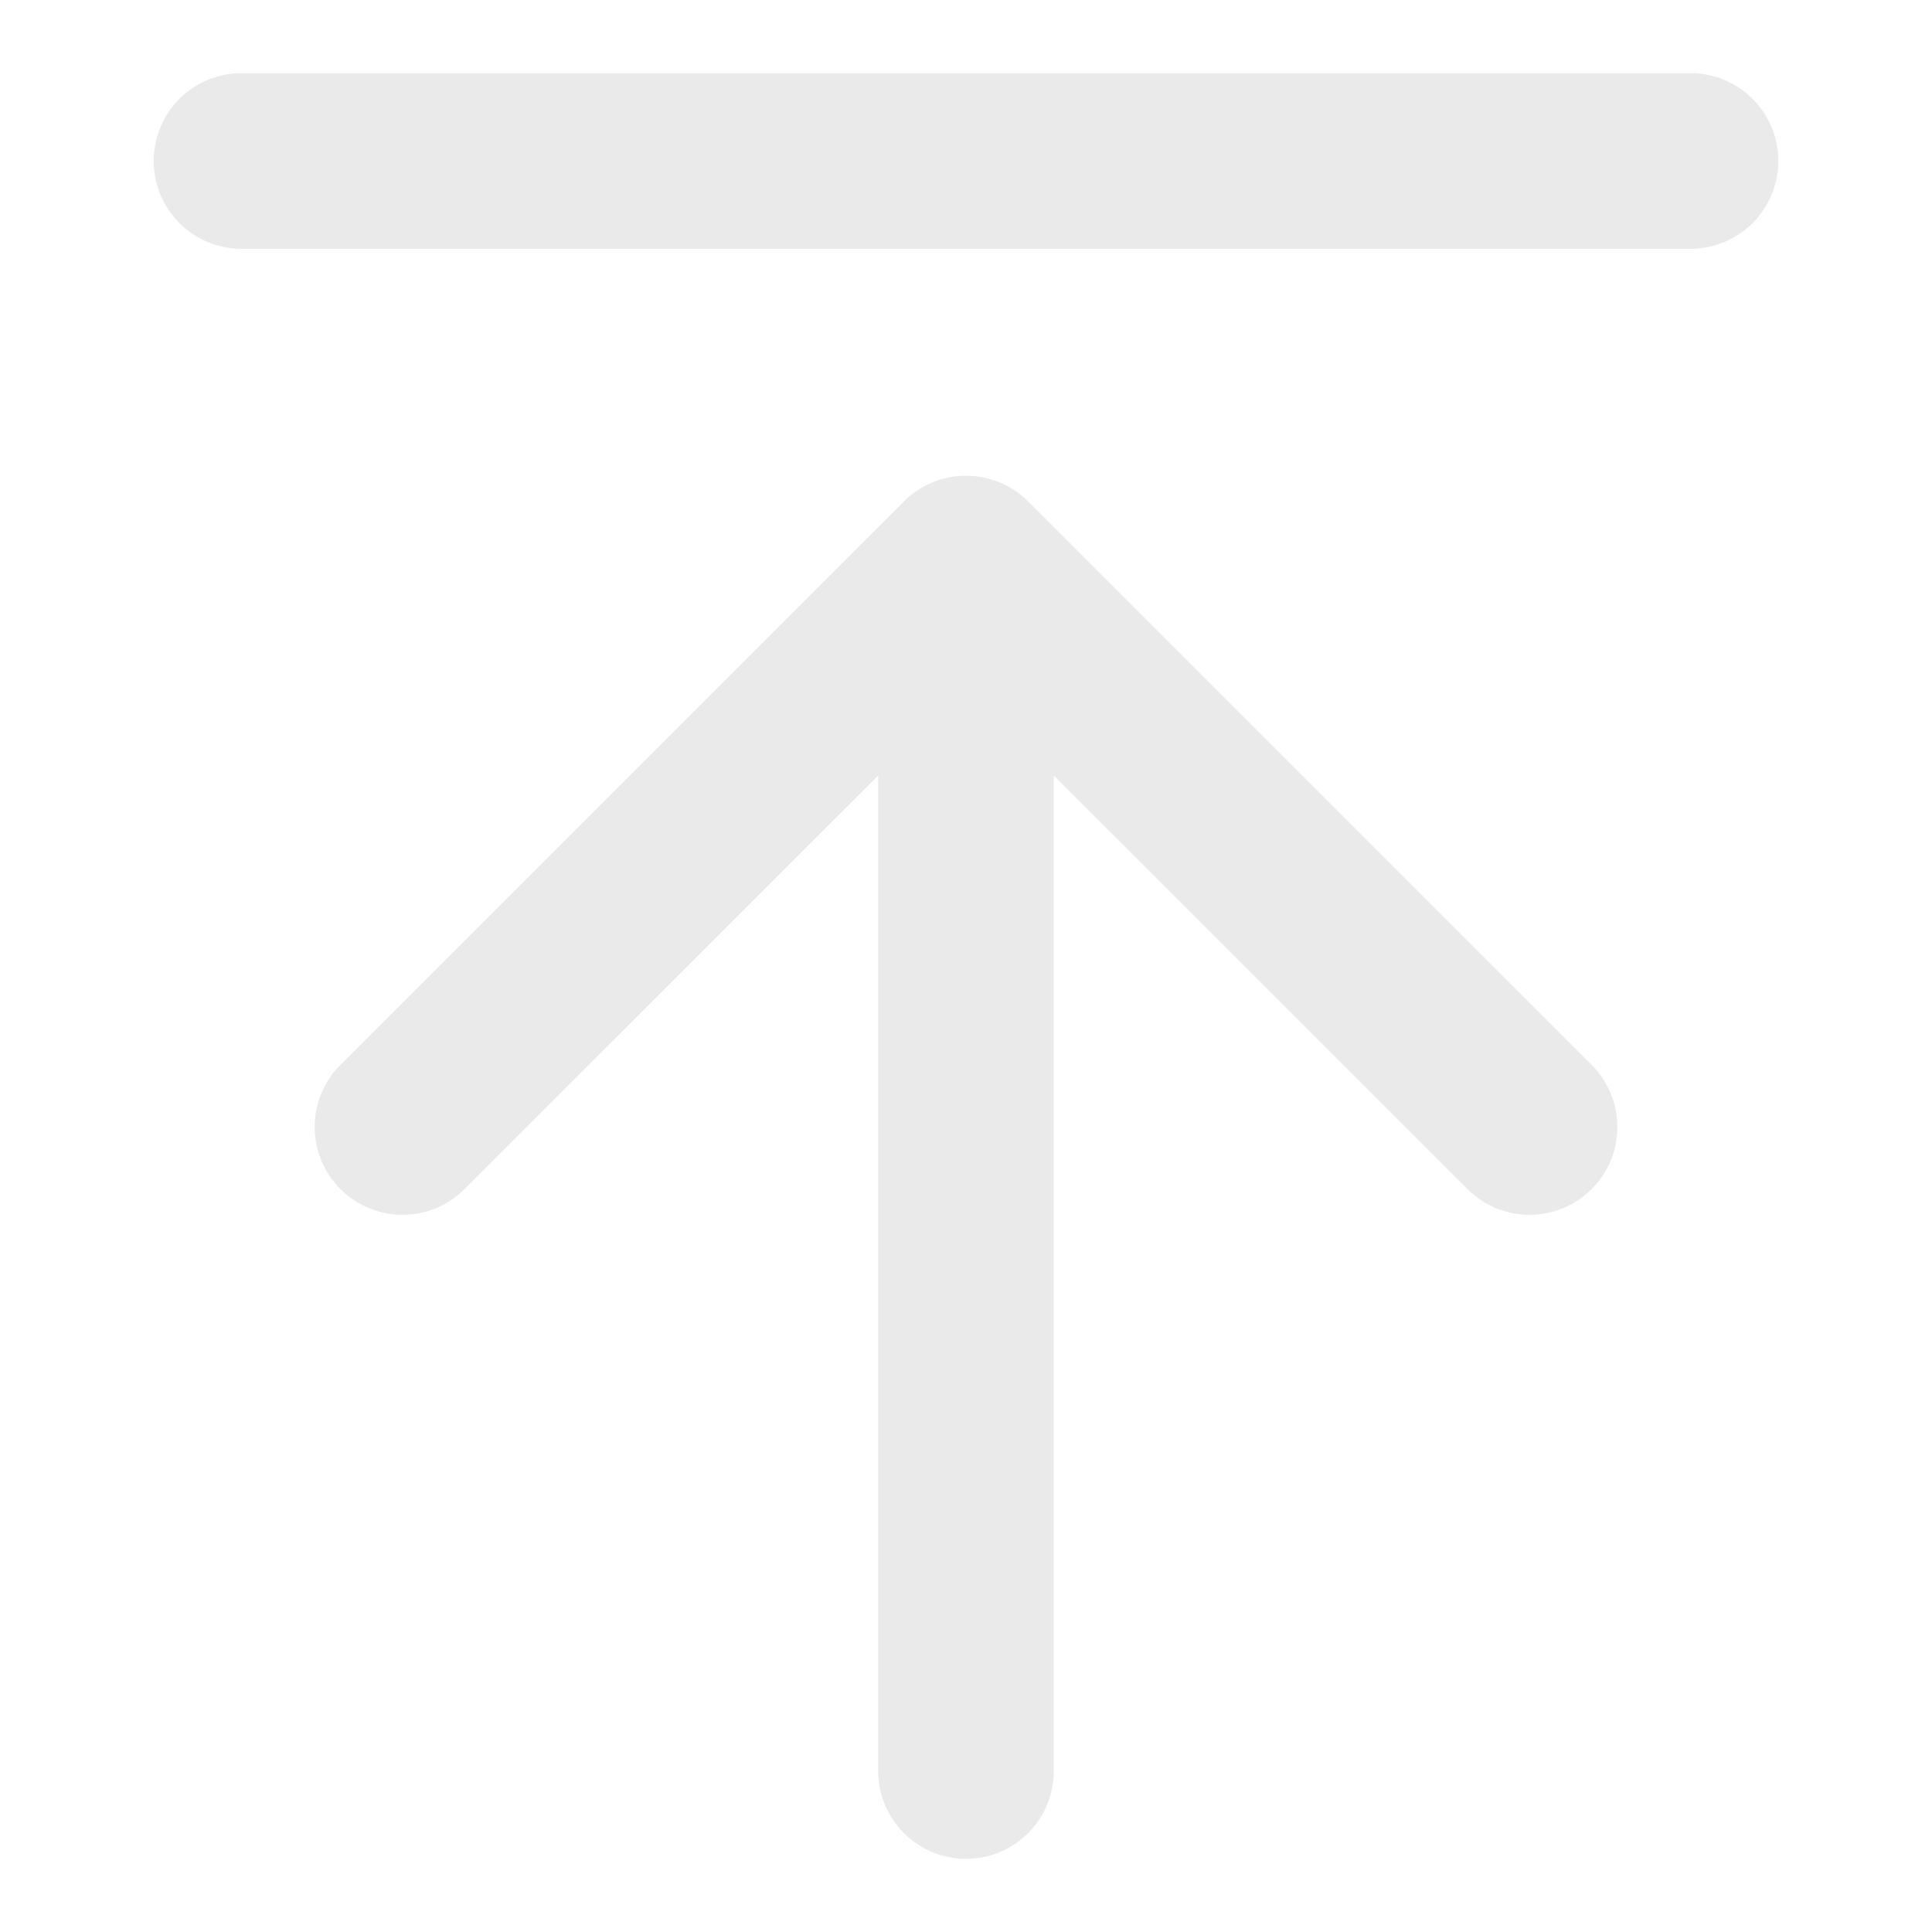 <svg width="22" height="22" viewBox="0 0 22 22" fill="none" xmlns="http://www.w3.org/2000/svg">
<path d="M11 20.167V6.417M4.583 12.833L11 6.417L17.417 12.833M2.75 1.833H19.25" stroke="#EAEAEB" stroke-width="2" stroke-linecap="round" stroke-linejoin="round"/>
</svg>
